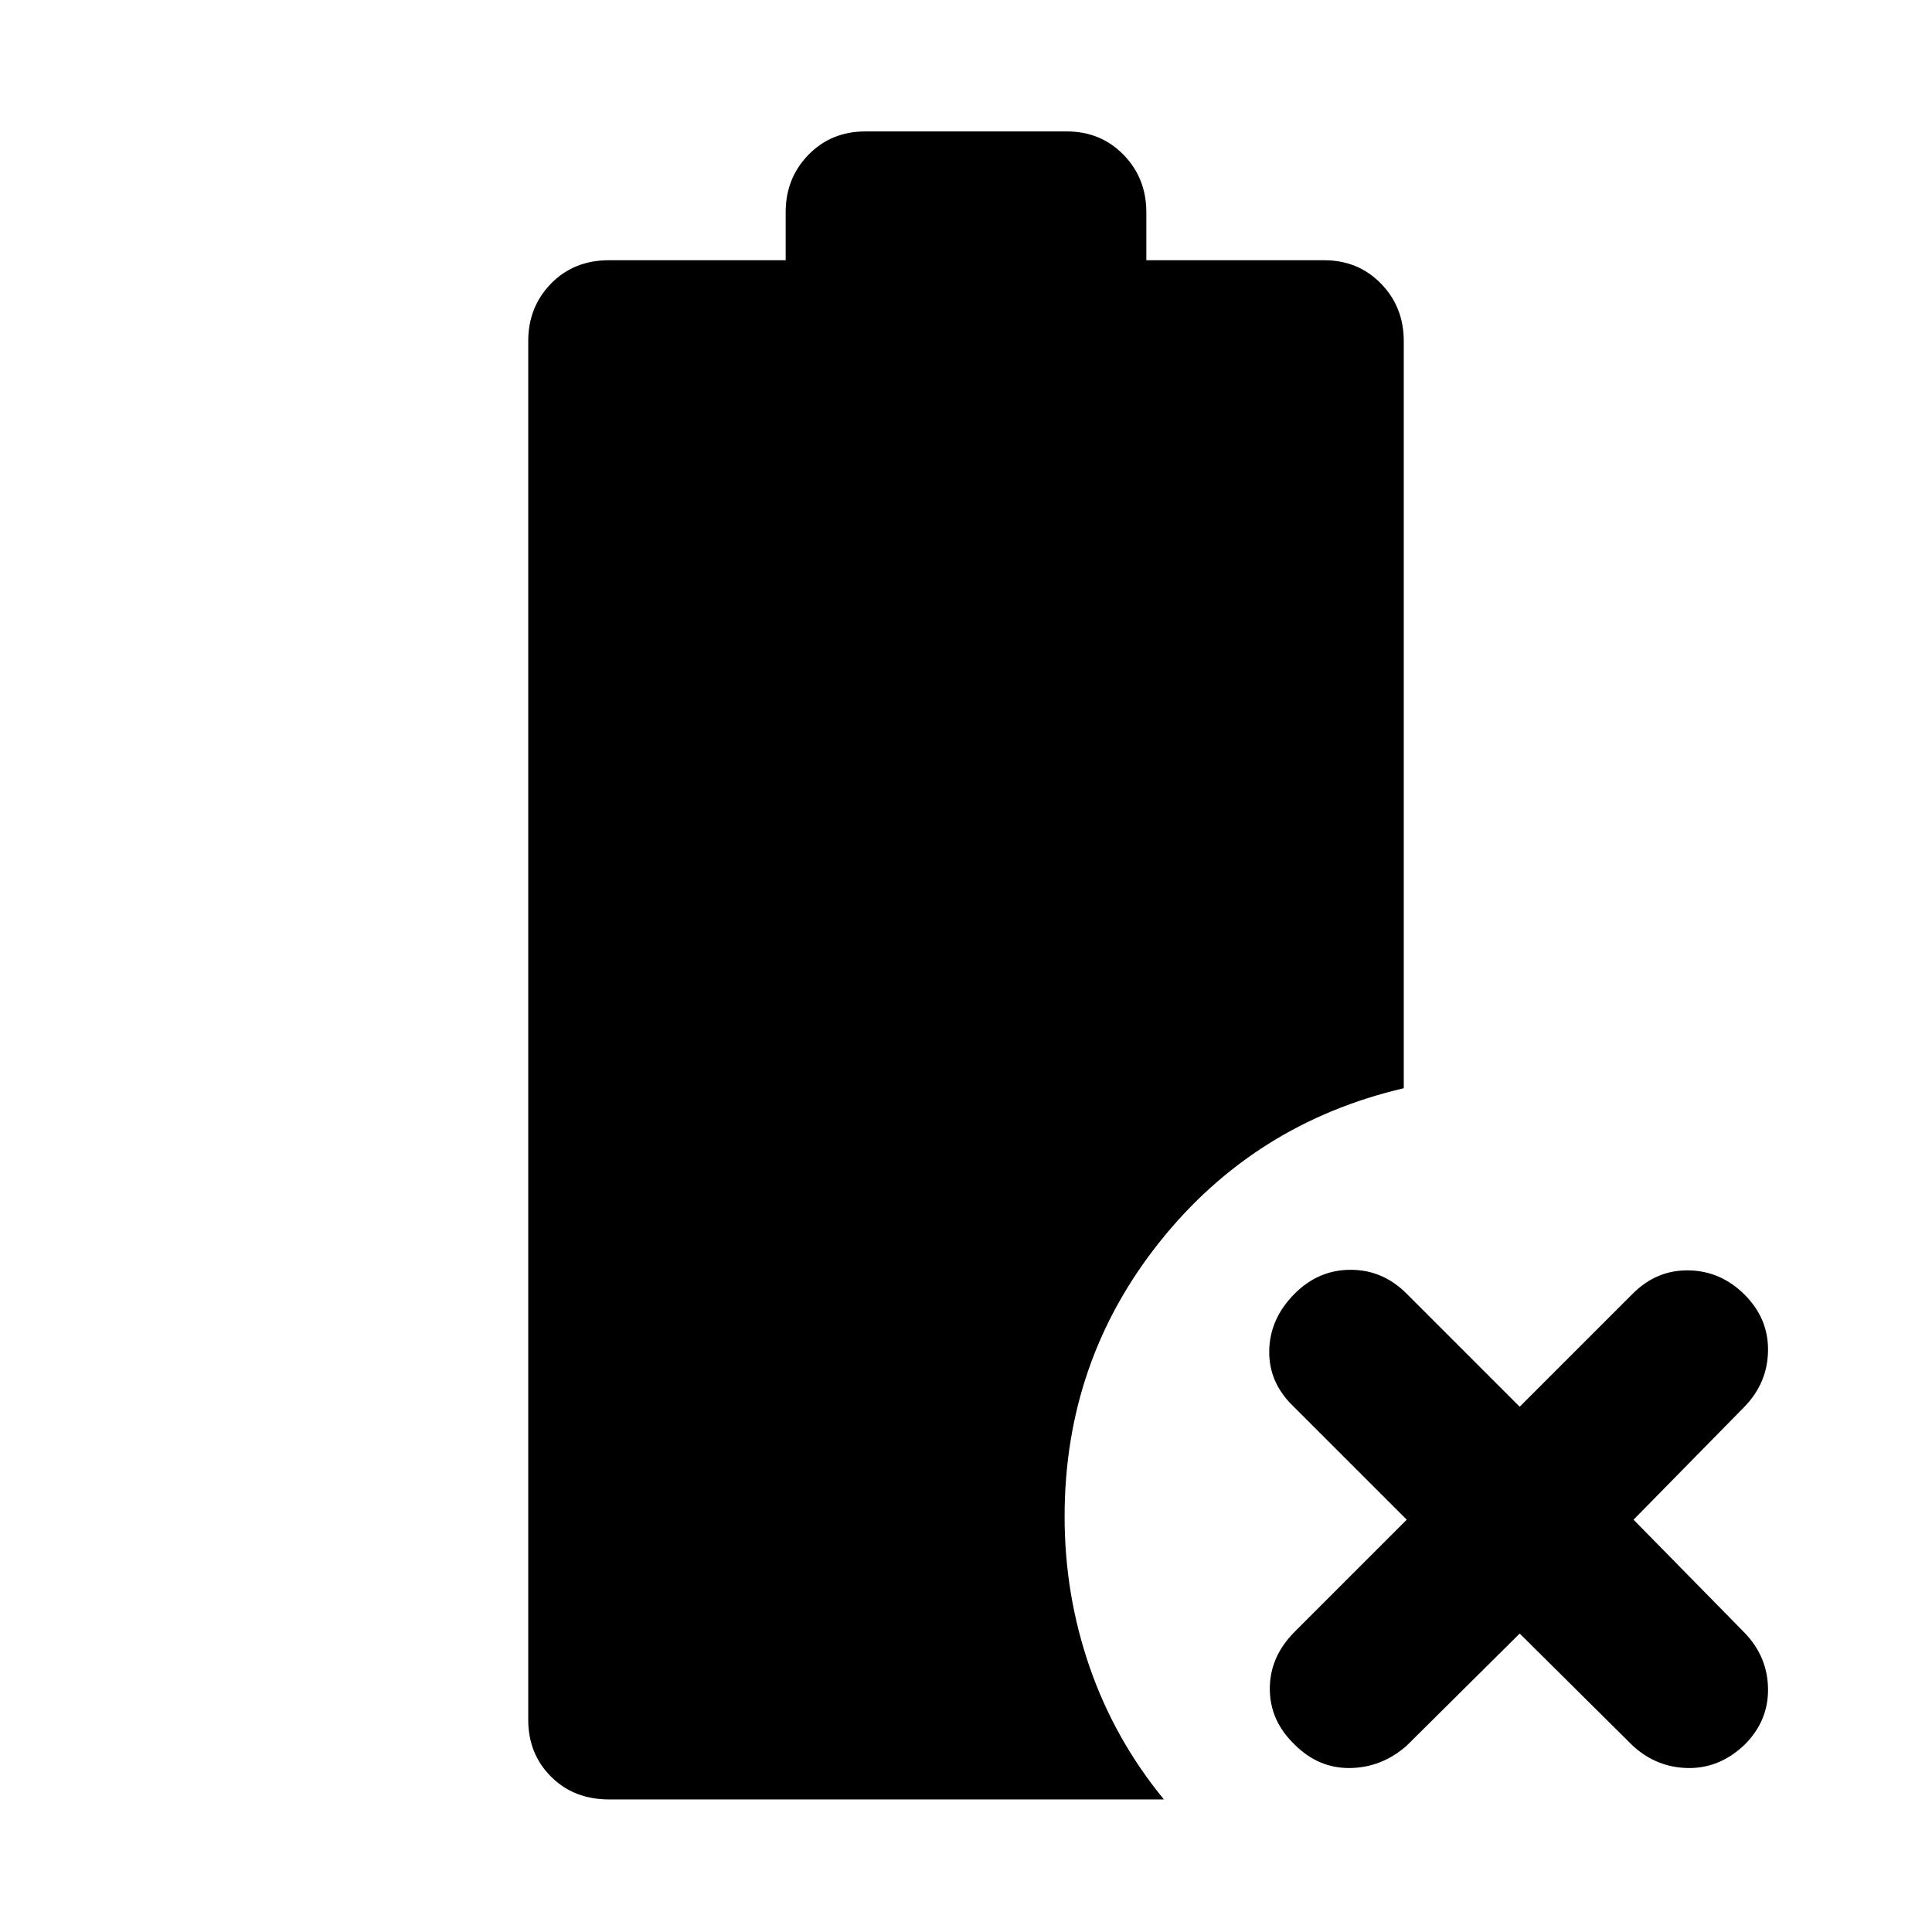 <svg xmlns="http://www.w3.org/2000/svg" width="48" height="48" viewBox="0 -960 960 960"><path d="M302.652-65.869q-17.522 0-28.848-11.326-11.327-11.326-11.327-28.283v-685.044q0-16.957 11.327-28.566 11.326-11.608 28.848-11.608h87.739v-23.826q0-16.957 11.326-28.566 11.326-11.608 28.283-11.608h100q16.957 0 28.283 11.608 11.326 11.609 11.326 28.566v23.826h88.304q16.957 0 28.283 11.608 11.327 11.609 11.327 28.566v371.26q-74.305 17.348-121.414 76.5-47.11 59.153-47.11 136.327 0 38.957 12.479 74.914 12.478 35.956 36.87 65.652H302.652Zm452.478-82.435-56.217 55.783q-12.391 10.826-28.065 11.043-15.674.218-27.5-11.609-12.392-11.826-12.392-27.783 0-15.956 12.392-28.348l55.651-55.652-56.217-56.217q-12.391-11.826-12.109-27.783.283-15.956 12.675-28.348 11.826-11.826 27.782-11.826 15.957 0 27.783 11.826l56.217 56.217 56.218-56.217q11.826-11.826 27.782-11.543 15.957.282 27.783 12.109 11.827 11.826 11.609 27.782-.217 15.957-11.609 27.783l-55.217 56.217 55.217 56.218q11.392 11.826 11.609 27.782.218 15.957-11.609 27.784-12.391 11.826-28.065 11.608-15.674-.217-27.5-11.043l-56.218-55.783Z"/></svg>